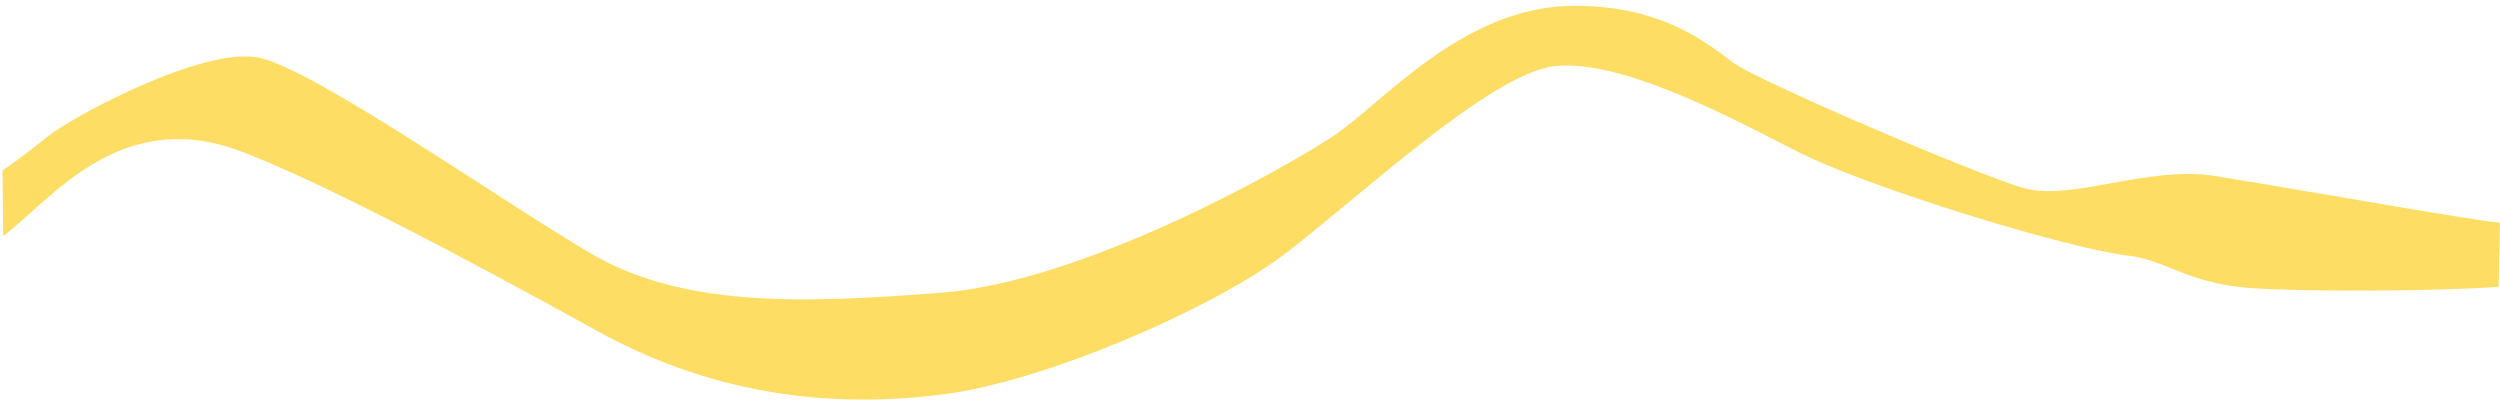 <svg width="319" height="51" viewBox="0 0 319 51" fill="none" xmlns="http://www.w3.org/2000/svg">
<path d="M30.184 19.119C15.078 13.724 6.362 25.68 0.403 30.125L0.326 21.74C1.177 21.172 3.504 19.526 6.001 17.483C9.122 14.929 25.864 5.931 32.958 7.35C40.052 8.769 63.768 25.538 75.402 32.348C87.036 39.158 101.908 38.774 120.068 37.355C138.229 35.936 163.394 21.757 169.92 17.5C176.447 13.244 186.577 0.741 200.944 0.741C212.264 0.741 217.937 5.631 221.175 8.005C224.411 10.378 252.304 22.307 258.263 24.01C264.222 25.712 274.162 21.076 282.68 22.464C295.912 24.62 317.128 28.404 318.988 28.404C318.988 30.636 318.855 33.924 318.828 36.599C311.166 37.167 294.301 37.233 287.491 36.779C278.978 36.211 276.661 33.207 271.458 32.607C264.08 31.756 238.4 24.01 229.036 19.186L228.707 19.016C219.368 14.205 206.54 7.595 198.407 8.437C190.178 9.288 172.742 25.797 163.662 32.607C154.581 39.417 133.522 48.602 120.469 50.304C107.416 52.007 91.98 50.967 76.09 42.17C60.199 33.374 39.808 22.556 30.184 19.119Z" fill="#FEDD64"/>
</svg>
